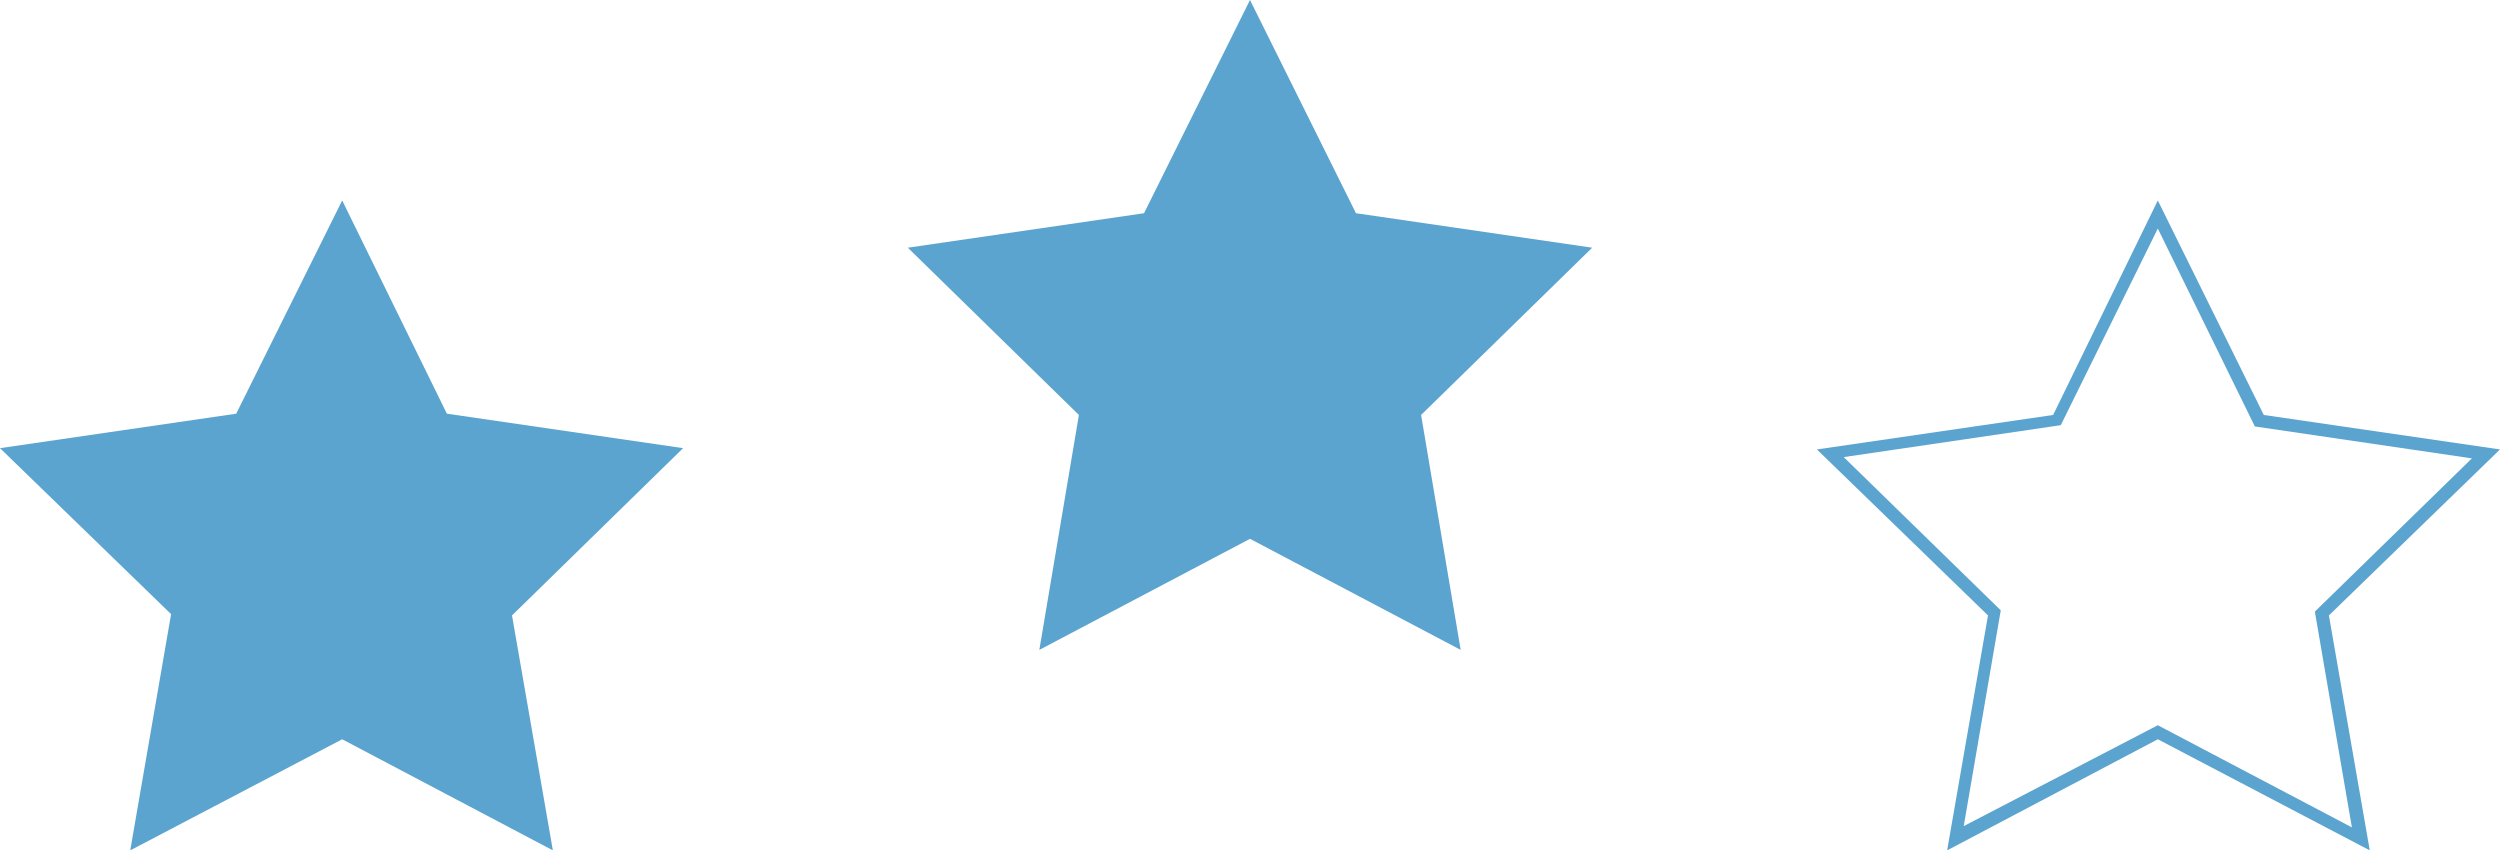 <?xml version="1.0" encoding="utf-8"?>
<!-- Generator: Adobe Illustrator 24.1.0, SVG Export Plug-In . SVG Version: 6.00 Build 0)  -->
<svg version="1.1" id="Layer_1" xmlns="http://www.w3.org/2000/svg" xmlns:xlink="http://www.w3.org/1999/xlink" x="0px" y="0px"
	 viewBox="0 0 195.8 66.6" style="enable-background:new 0 0 195.8 66.6;" xml:space="preserve">
<g id="Layer_2_1_">
	<g id="Layer_2-2">
		<polygon style="fill:#5ba4cf;" points="111.3,32.5 114.4,50.9 97.9,42.2 81.4,50.9 84.5,32.5 71.1,19.4 89.6,16.7 97.9,0 
			106.2,16.7 124.7,19.4 		"/>
		<path style="fill:#5ba4cf;" d="M152.5,66.6l3.2-18.4l-13.4-13l18.5-2.7l8.2-16.8l8.3,16.8l18.5,2.7l-13.4,13l3.2,18.4L169,57.9
			L152.5,66.6z M169,56.8l15.2,8l-2.9-16.9l12.3-12l-17-2.5L169,17.9l-7.6,15.4l-17,2.5l12.3,12l-2.9,16.9L169,56.8z"/>
		<polygon style="fill:#5ba4cf;" points="40.1,48.2 43.3,66.6 26.8,57.9 10.2,66.6 13.4,48.1 0,35.1 18.5,32.4 26.8,15.7 35,32.4 
			53.5,35.1 		"/>
	</g>
</g>
</svg>
